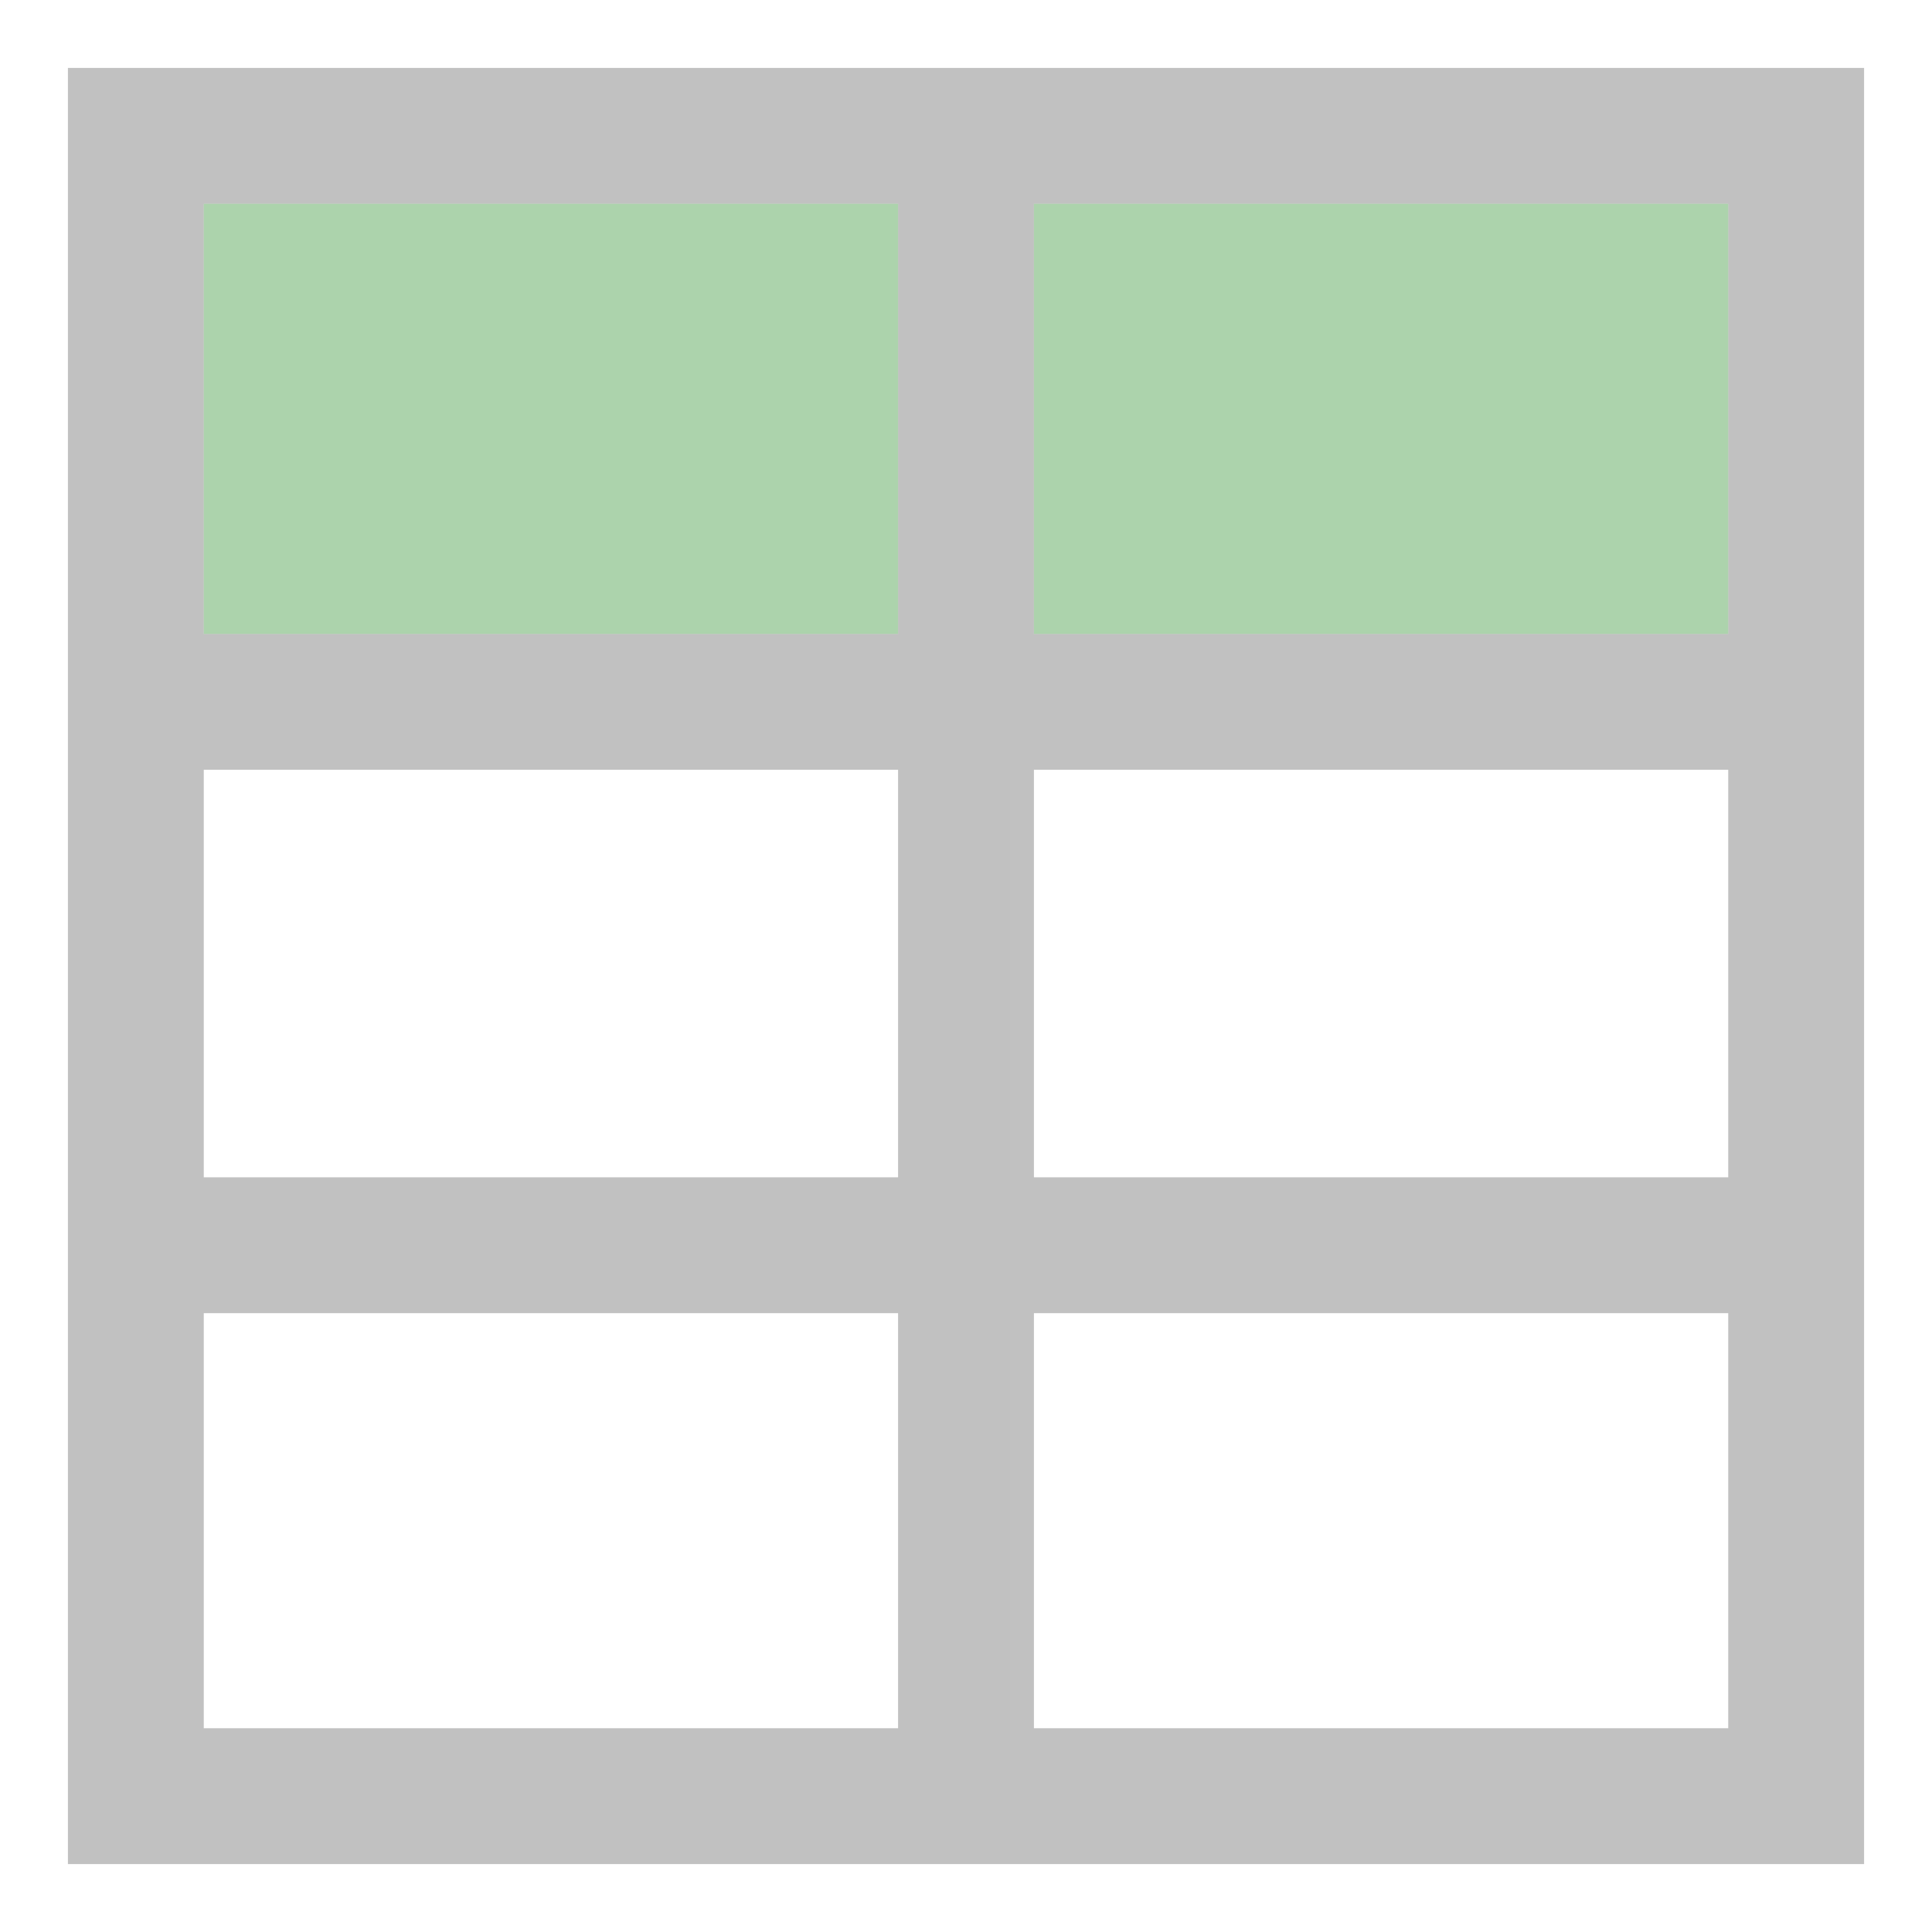 <svg xmlns="http://www.w3.org/2000/svg" viewBox="0 0 128 128">
	<style>
		.s1{fill:none;stroke:#c1c1c1;stroke-width:9;stroke-miterlimit:10}
		.s2{fill:#319131;fill-opacity:.4}
	</style>
	<path fill-rule="evenodd" clip-rule="evenodd" fill="none" stroke="#c1c1c1" stroke-width="9" stroke-miterlimit="10" d="M9 9h110v110H9z"/>
	<path class="s1" d="M64 115V13M13 82.5h102M13 46.5h102"/>
	<path class="s2" d="M13.5 13.5h46V42h-46zM68.5 13.5h46V42h-46z"/>
</svg>